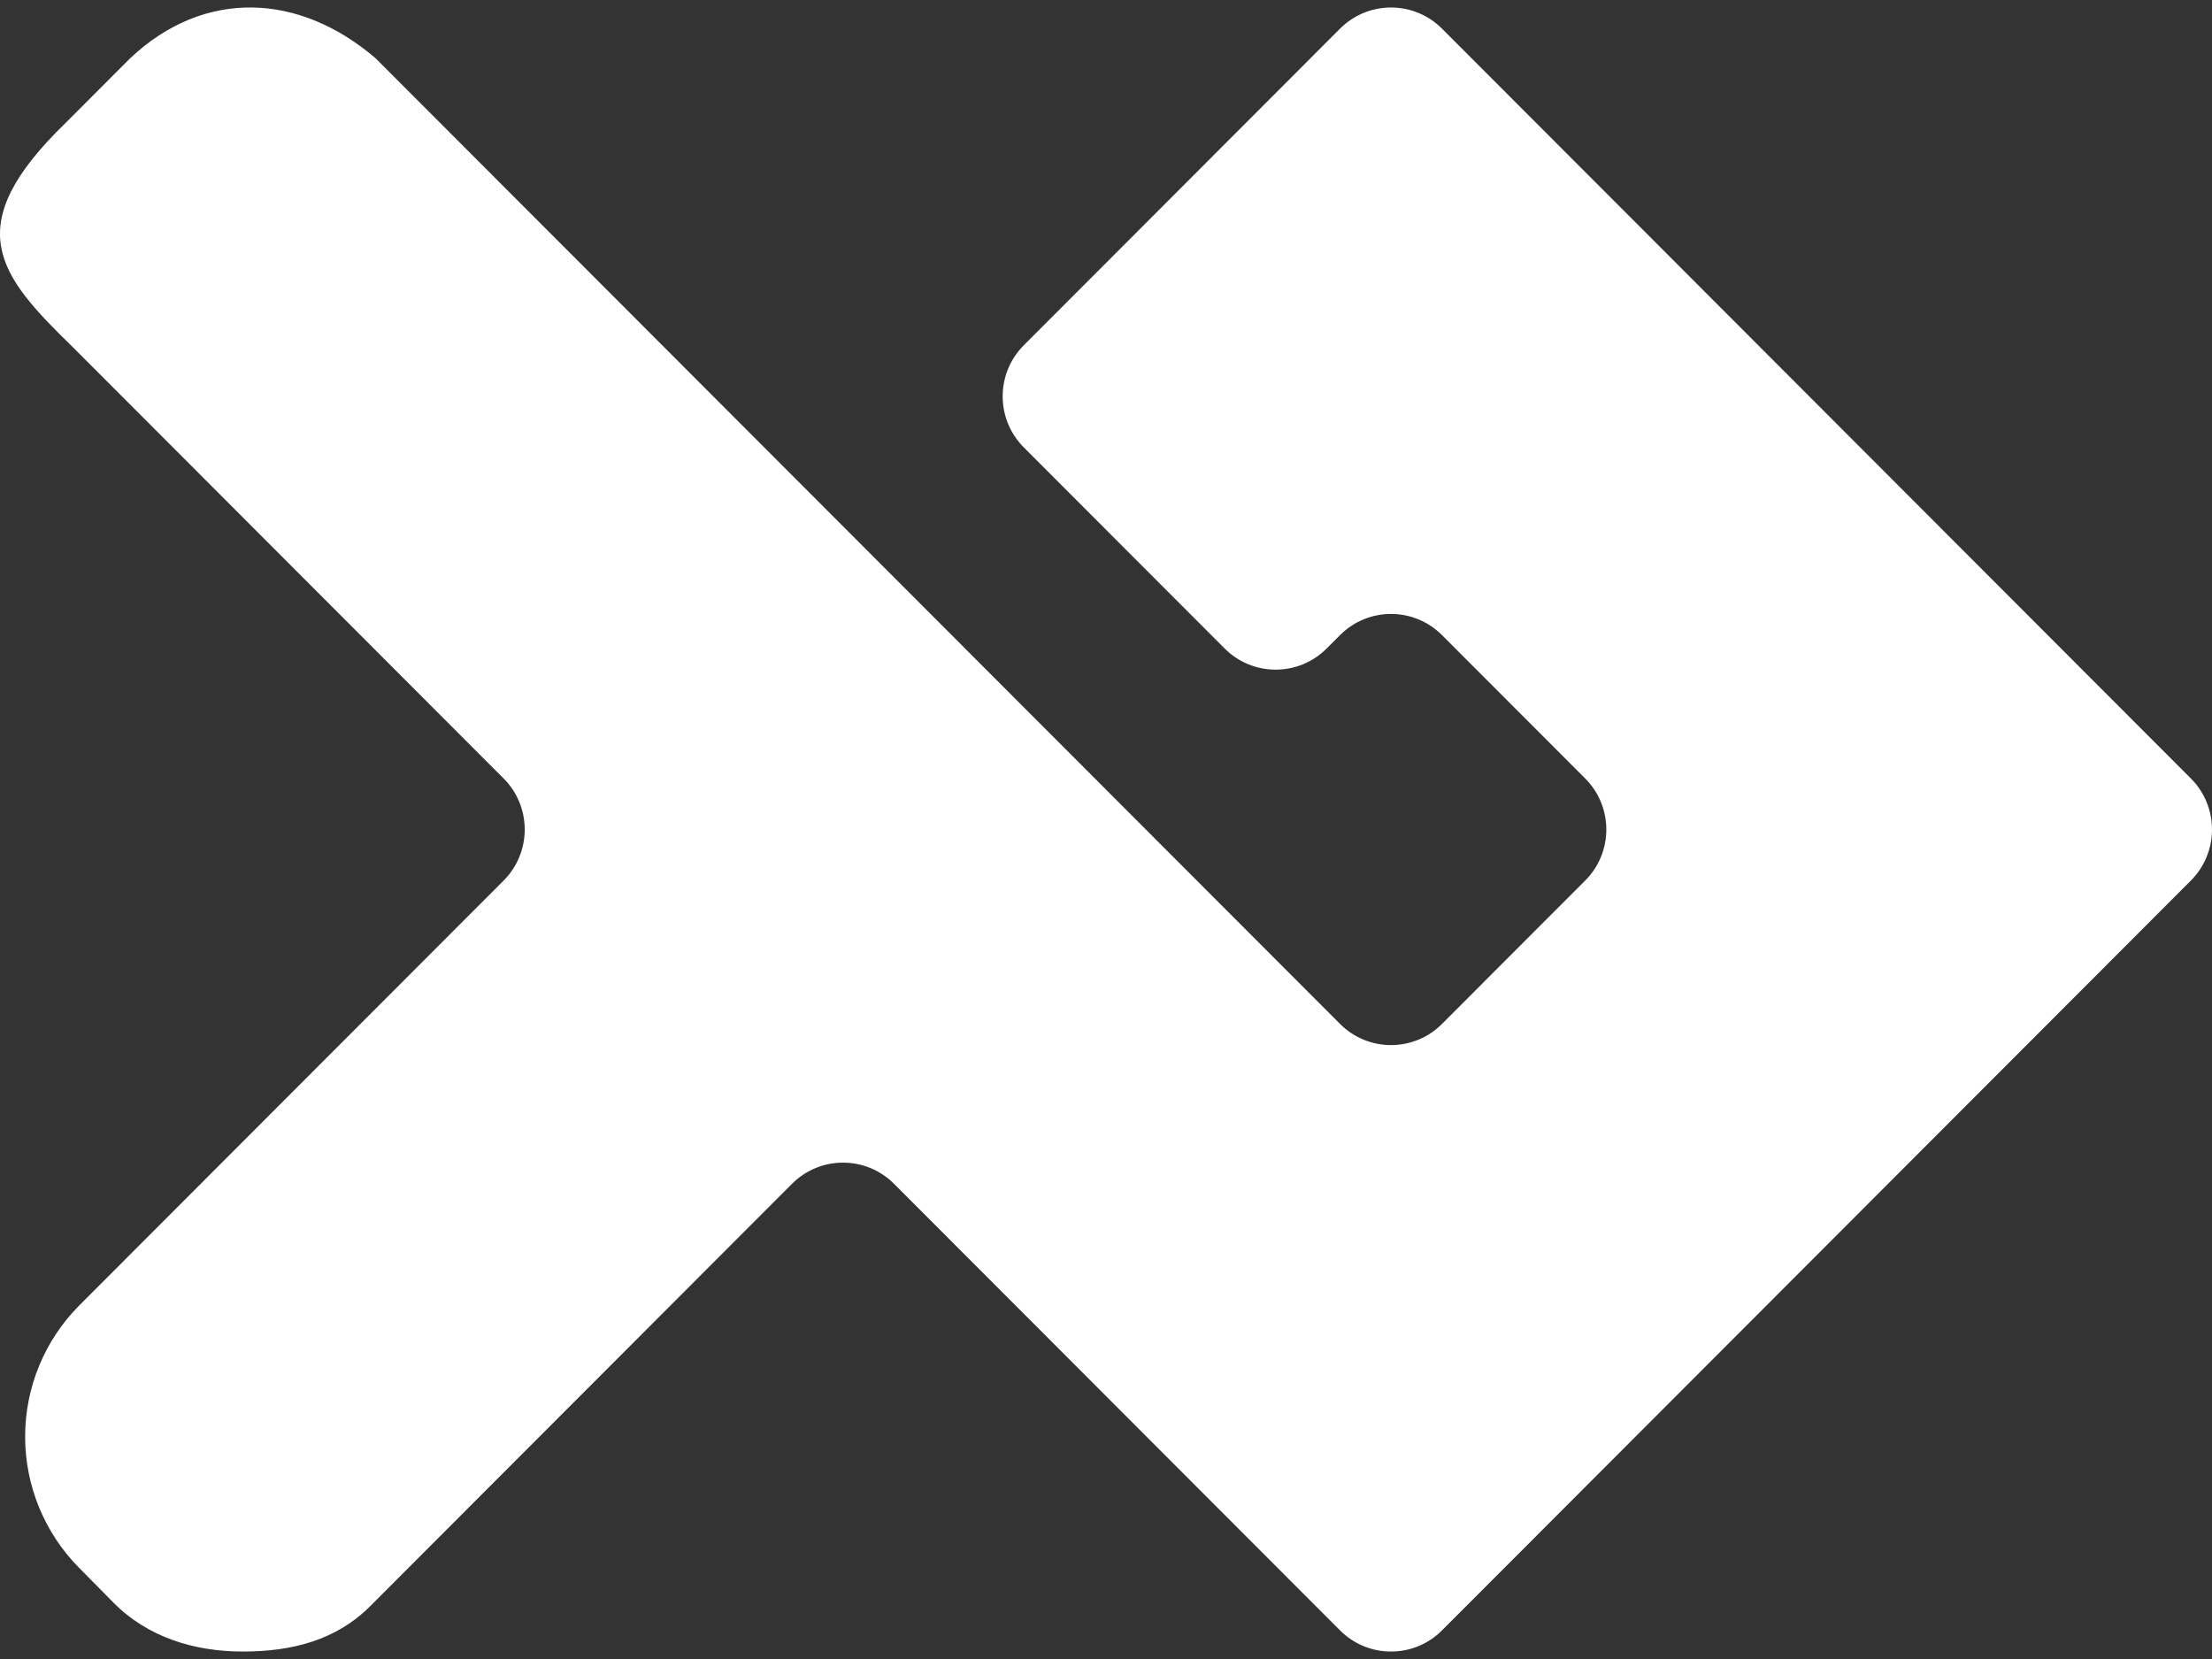 <svg width="128" height="96" viewBox="0 0 128 96" fill="none" xmlns="http://www.w3.org/2000/svg">
<rect x="0" y="0" width="128" height="96" fill="#333333" stroke="none"/>
<path d="M77.543 59.251L21.726 3.364C19.518 1.476 17.063 0.478 14.633 0.434C12.146 0.389 9.685 1.343 7.54 3.364L3.784 7.125C-2.395 13.116 -0.095 15.899 4.202 20.075L29.142 45.047C30.771 46.678 30.771 49.323 29.142 50.955L4.554 75.574L4.552 75.576C2.573 77.581 1.454 80.294 1.454 83.137C1.454 85.965 2.573 88.692 4.552 90.698L6.56 92.733C8.54 94.738 11.236 95.568 14.047 95.568C16.859 95.568 19.44 94.935 21.434 92.93L45.832 68.501C47.461 66.87 50.103 66.87 51.732 68.501L77.543 94.344C78.357 95.16 79.425 95.568 80.493 95.568C81.561 95.568 82.629 95.16 83.443 94.344L126.778 50.955C128.407 49.323 128.407 46.678 126.778 45.047L83.443 1.658C82.629 0.842 81.561 0.434 80.493 0.434C79.425 0.434 78.357 0.842 77.543 1.658L59.243 19.98C57.614 21.612 57.614 24.257 59.243 25.889L70.867 37.527C72.496 39.158 75.138 39.158 76.767 37.527L77.543 36.751C79.172 35.119 81.814 35.119 83.443 36.751L91.729 45.047C93.359 46.678 93.359 49.323 91.729 50.955L83.443 59.251C81.814 60.883 79.172 60.883 77.543 59.251Z" fill="white"/>
</svg>

